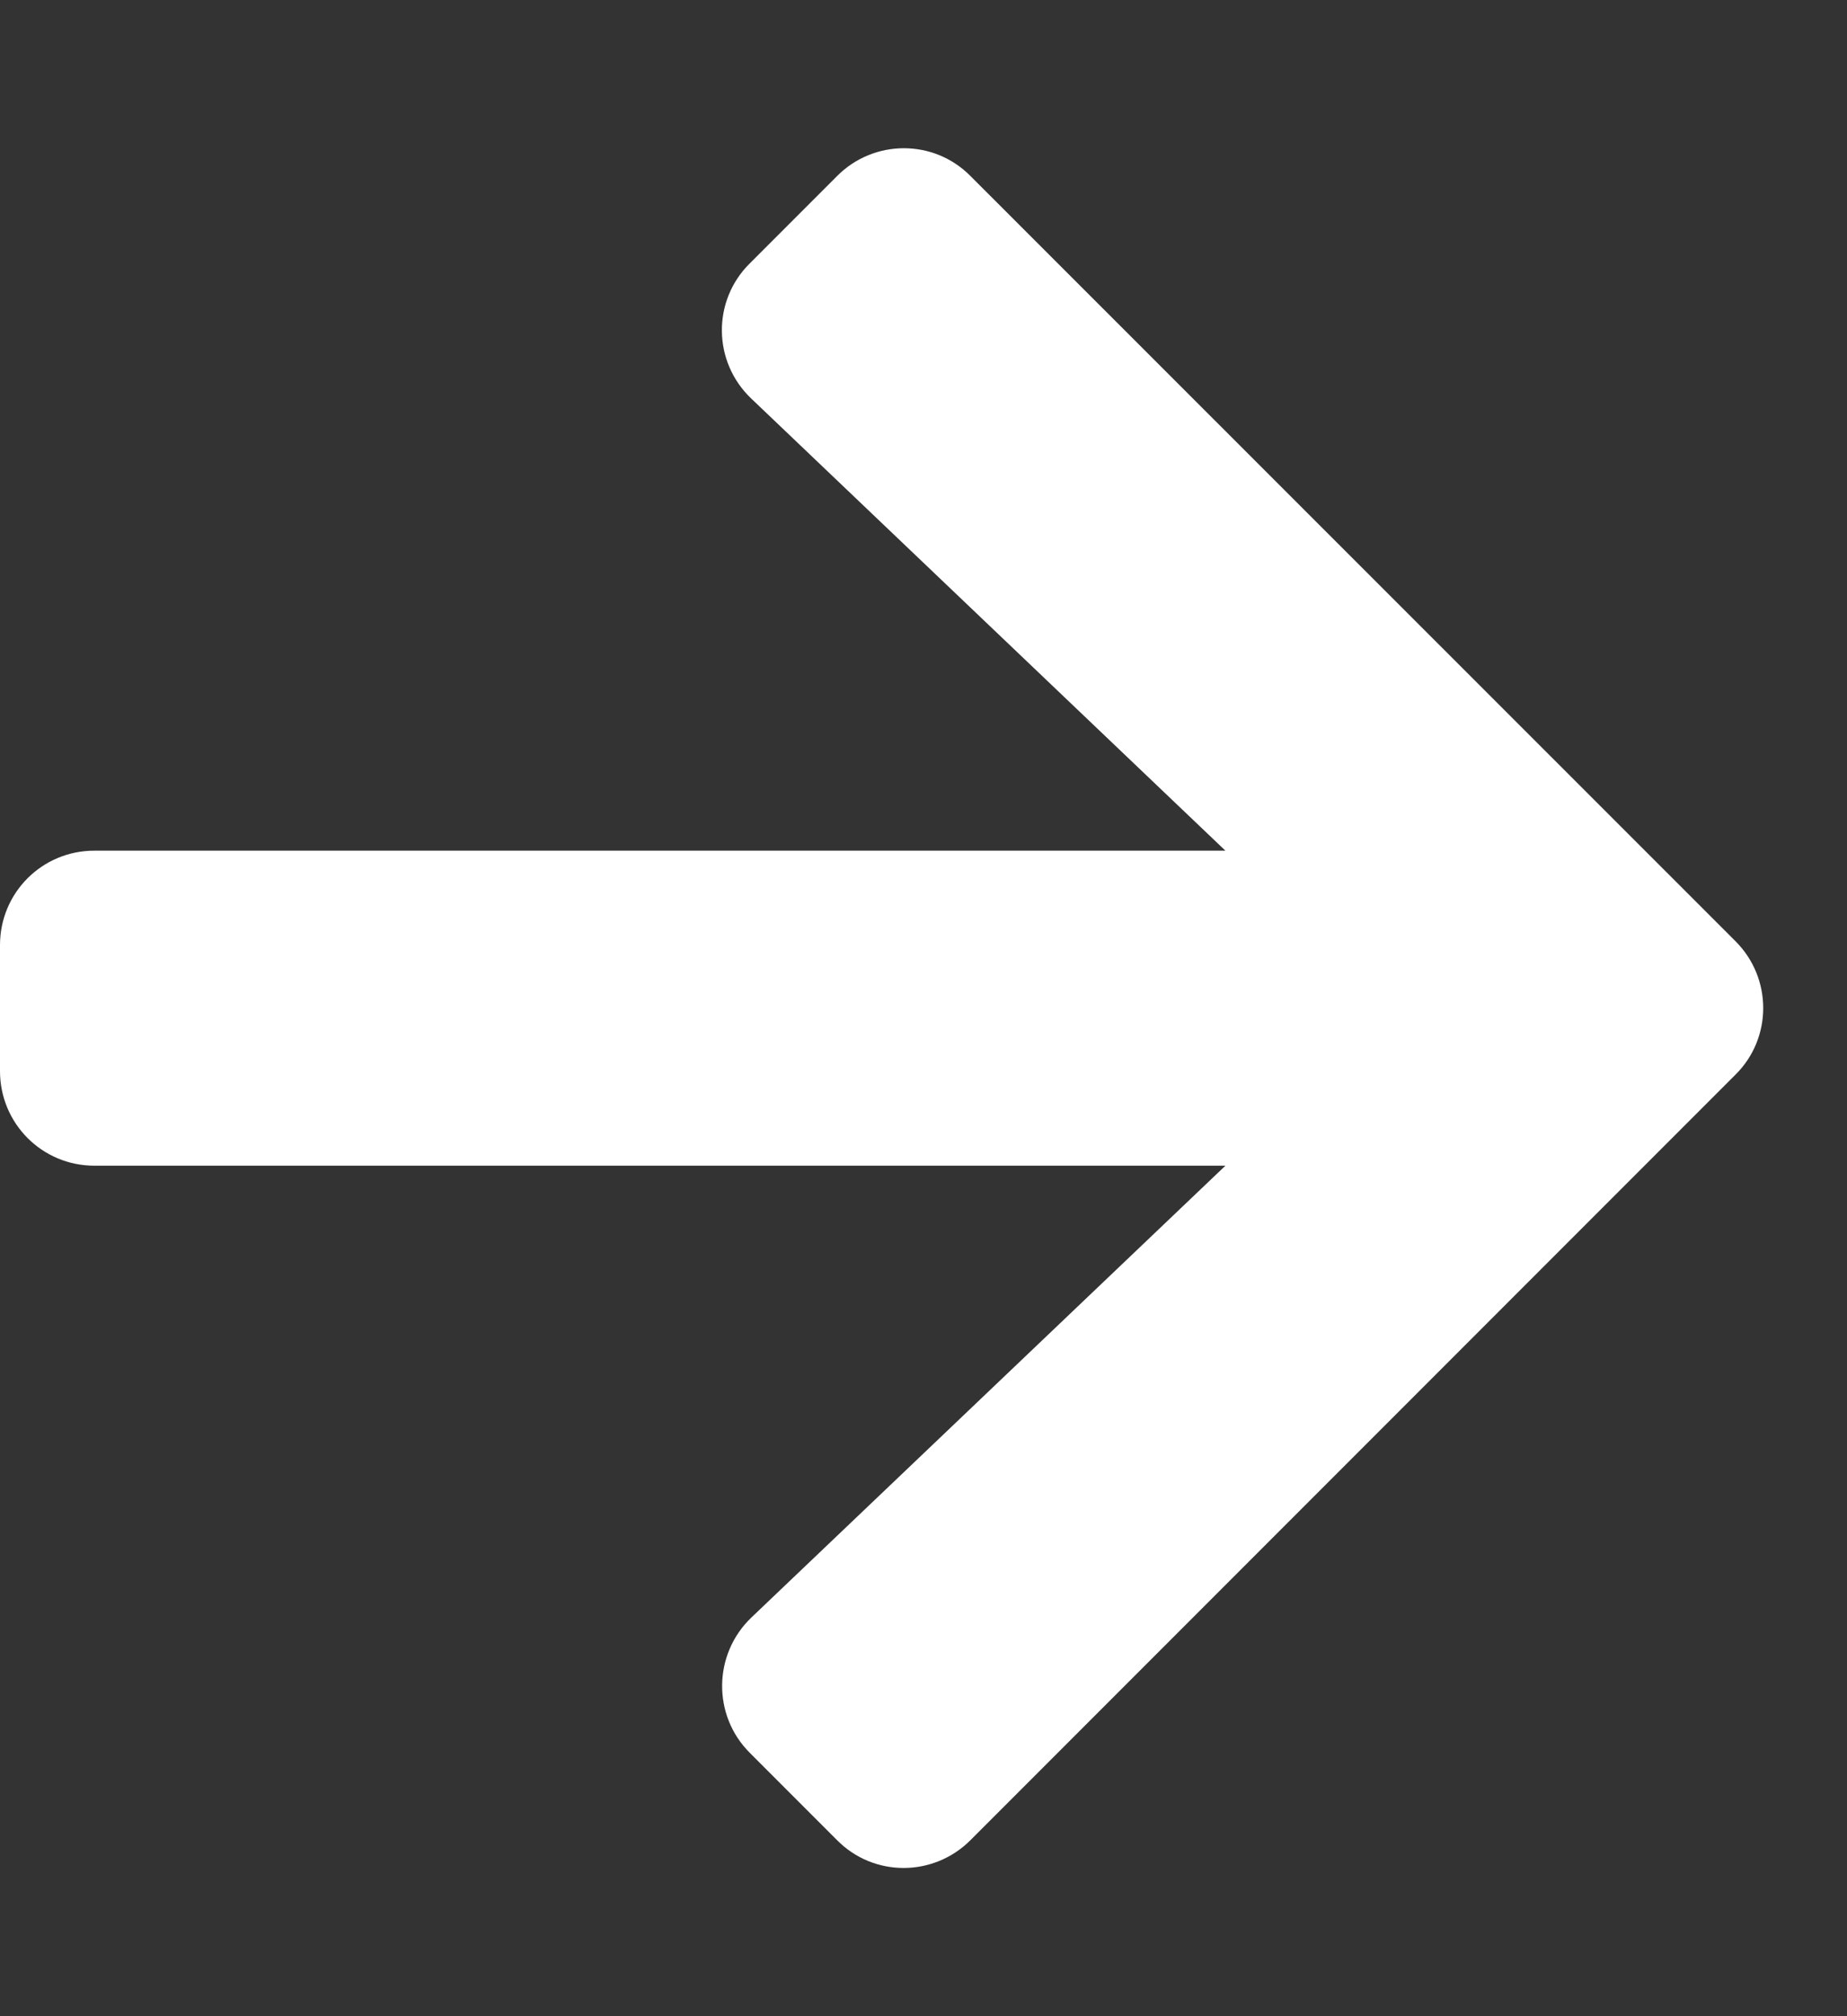 <svg width="11" height="12" viewBox="0 0 11 12" fill="none" xmlns="http://www.w3.org/2000/svg">
<rect x="0" y="0" width="11" height="12" fill="#333333" stroke="none"/>
<path d="M4.465 1.568L4.985 1.048C5.205 0.827 5.562 0.827 5.78 1.048L10.336 5.602C10.556 5.822 10.556 6.178 10.336 6.396L5.78 10.952C5.559 11.173 5.203 11.173 4.985 10.952L4.465 10.432C4.242 10.209 4.247 9.846 4.474 9.628L7.298 6.938H0.562C0.251 6.938 0 6.687 0 6.375V5.625C0 5.313 0.251 5.063 0.562 5.063H7.298L4.474 2.372C4.245 2.154 4.24 1.791 4.465 1.568Z" fill="white"/>
</svg>
